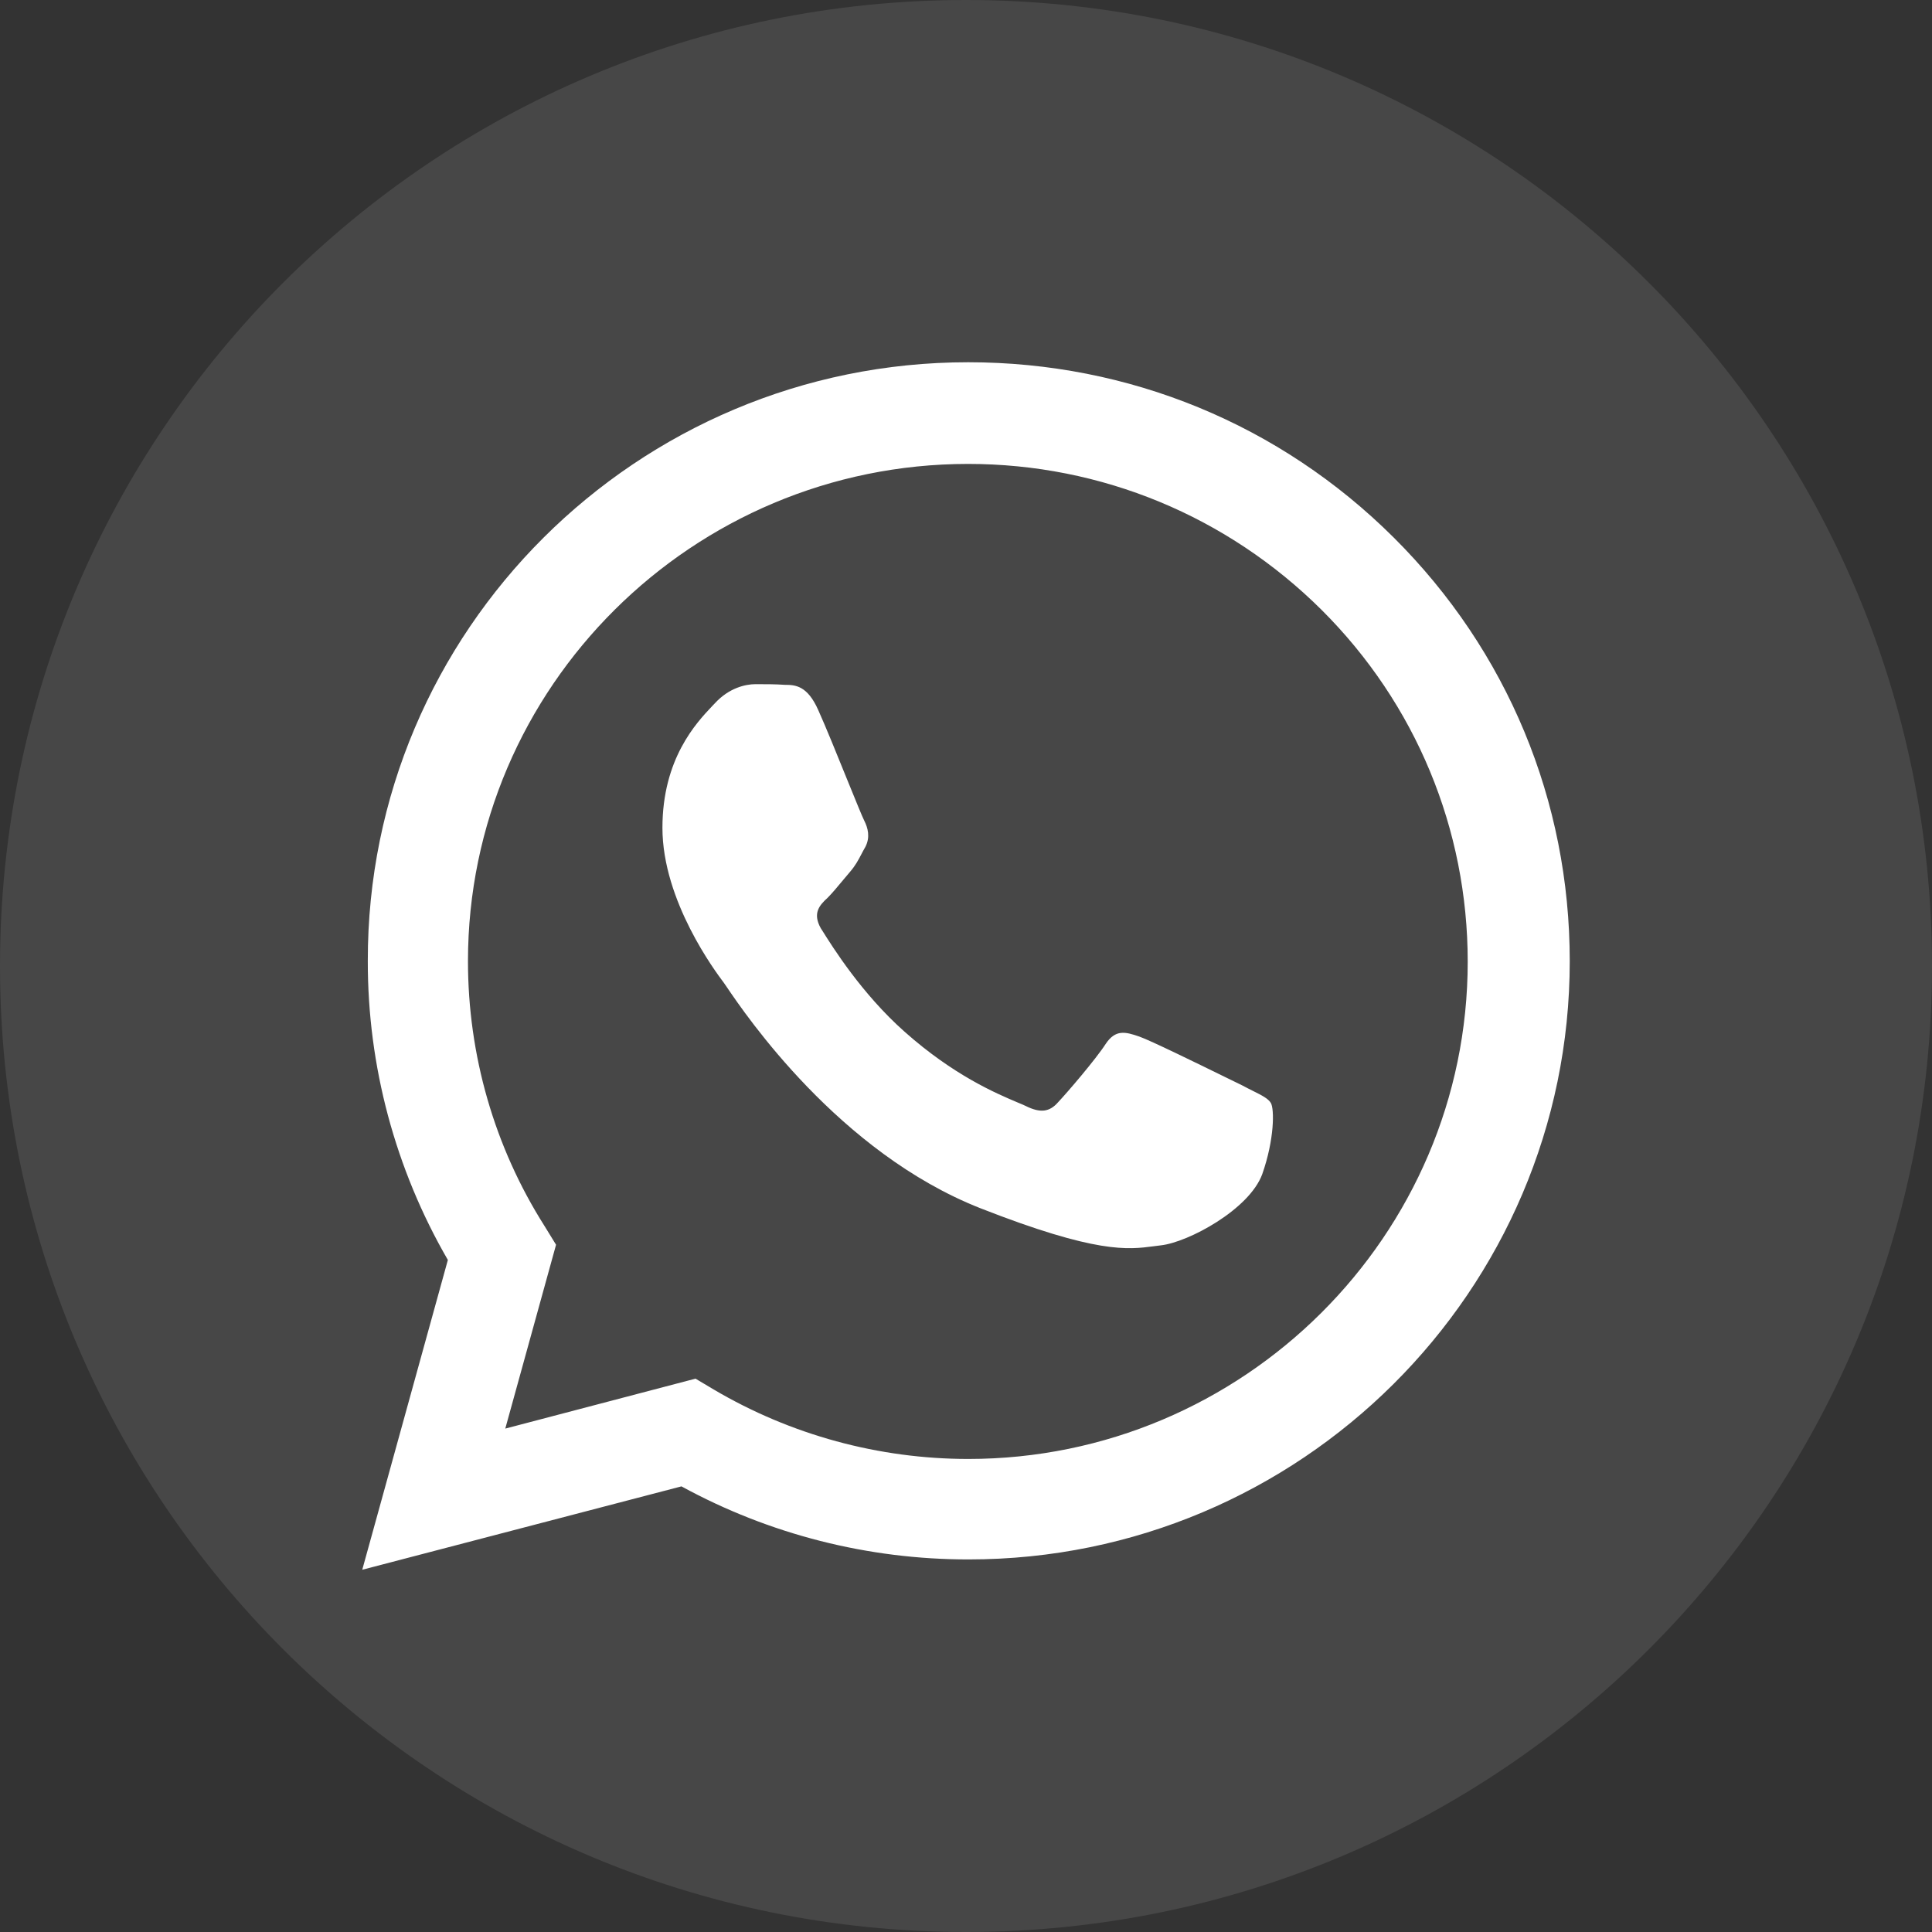<svg width="32" height="32" viewBox="0 0 32 32" fill="none" xmlns="http://www.w3.org/2000/svg">
<rect x="0" y="0" width="32" height="32" fill="#333333" stroke="none"/>
<path opacity="0.1" fill-rule="evenodd" clip-rule="evenodd" d="M0 16C0 7.163 7.163 0 16 0C24.837 0 32 7.163 32 16C32 24.837 24.837 32 16 32C7.163 32 0 24.837 0 16Z" fill="white"/>
<path fill-rule="evenodd" clip-rule="evenodd" d="M7.418 20.869L6 26L11.287 24.619C12.744 25.415 14.381 25.831 16.046 25.829C21.535 25.829 26 21.383 26 15.919C26 13.268 24.968 10.778 23.084 8.903C21.2 7.028 18.699 6 16.036 6C10.547 6 6.081 10.445 6.092 15.919C6.089 17.655 6.546 19.362 7.418 20.869ZM11.824 23.016L11.52 22.835L11.519 22.835L8.369 23.662L9.21 20.617L9.018 20.305C8.187 18.994 7.751 17.472 7.751 15.92C7.751 11.383 11.468 7.684 16.035 7.684C18.243 7.684 20.329 8.551 21.89 10.102C23.449 11.655 24.31 13.732 24.31 15.929C24.31 20.465 20.593 24.165 16.036 24.165C14.553 24.164 13.098 23.767 11.824 23.016ZM12.998 11.343C13.17 11.343 13.373 11.352 13.555 11.766C13.676 12.035 13.873 12.52 14.036 12.923C14.173 13.26 14.287 13.54 14.314 13.591C14.375 13.711 14.416 13.863 14.335 14.024C14.309 14.068 14.288 14.109 14.268 14.147C14.215 14.248 14.169 14.335 14.082 14.437C14.044 14.481 14.004 14.529 13.964 14.577C13.875 14.684 13.784 14.794 13.707 14.871C13.575 14.992 13.454 15.123 13.595 15.375C13.602 15.385 13.609 15.396 13.617 15.409C13.79 15.686 14.275 16.461 14.982 17.088C15.795 17.811 16.496 18.108 16.842 18.255C16.902 18.28 16.951 18.3 16.988 18.318C17.231 18.439 17.383 18.419 17.524 18.258C17.676 18.097 18.152 17.542 18.314 17.29C18.476 17.048 18.638 17.088 18.871 17.169C19.052 17.232 19.822 17.609 20.277 17.832C20.409 17.897 20.515 17.948 20.572 17.976C20.637 18.011 20.697 18.041 20.751 18.068C20.899 18.142 21.004 18.194 21.049 18.268C21.109 18.369 21.109 18.873 20.907 19.447C20.694 20.032 19.681 20.577 19.226 20.627C19.187 20.631 19.148 20.636 19.108 20.642C18.684 20.698 18.163 20.767 16.238 20.012C13.894 19.088 12.349 16.807 12.036 16.346C12.011 16.309 11.994 16.284 11.985 16.272L11.984 16.271C11.86 16.105 10.972 14.928 10.972 13.712C10.972 12.567 11.534 11.972 11.796 11.695C11.813 11.677 11.829 11.66 11.844 11.645C12.076 11.393 12.35 11.332 12.512 11.332C12.684 11.332 12.846 11.332 12.998 11.343Z" fill="white"/>
</svg>
